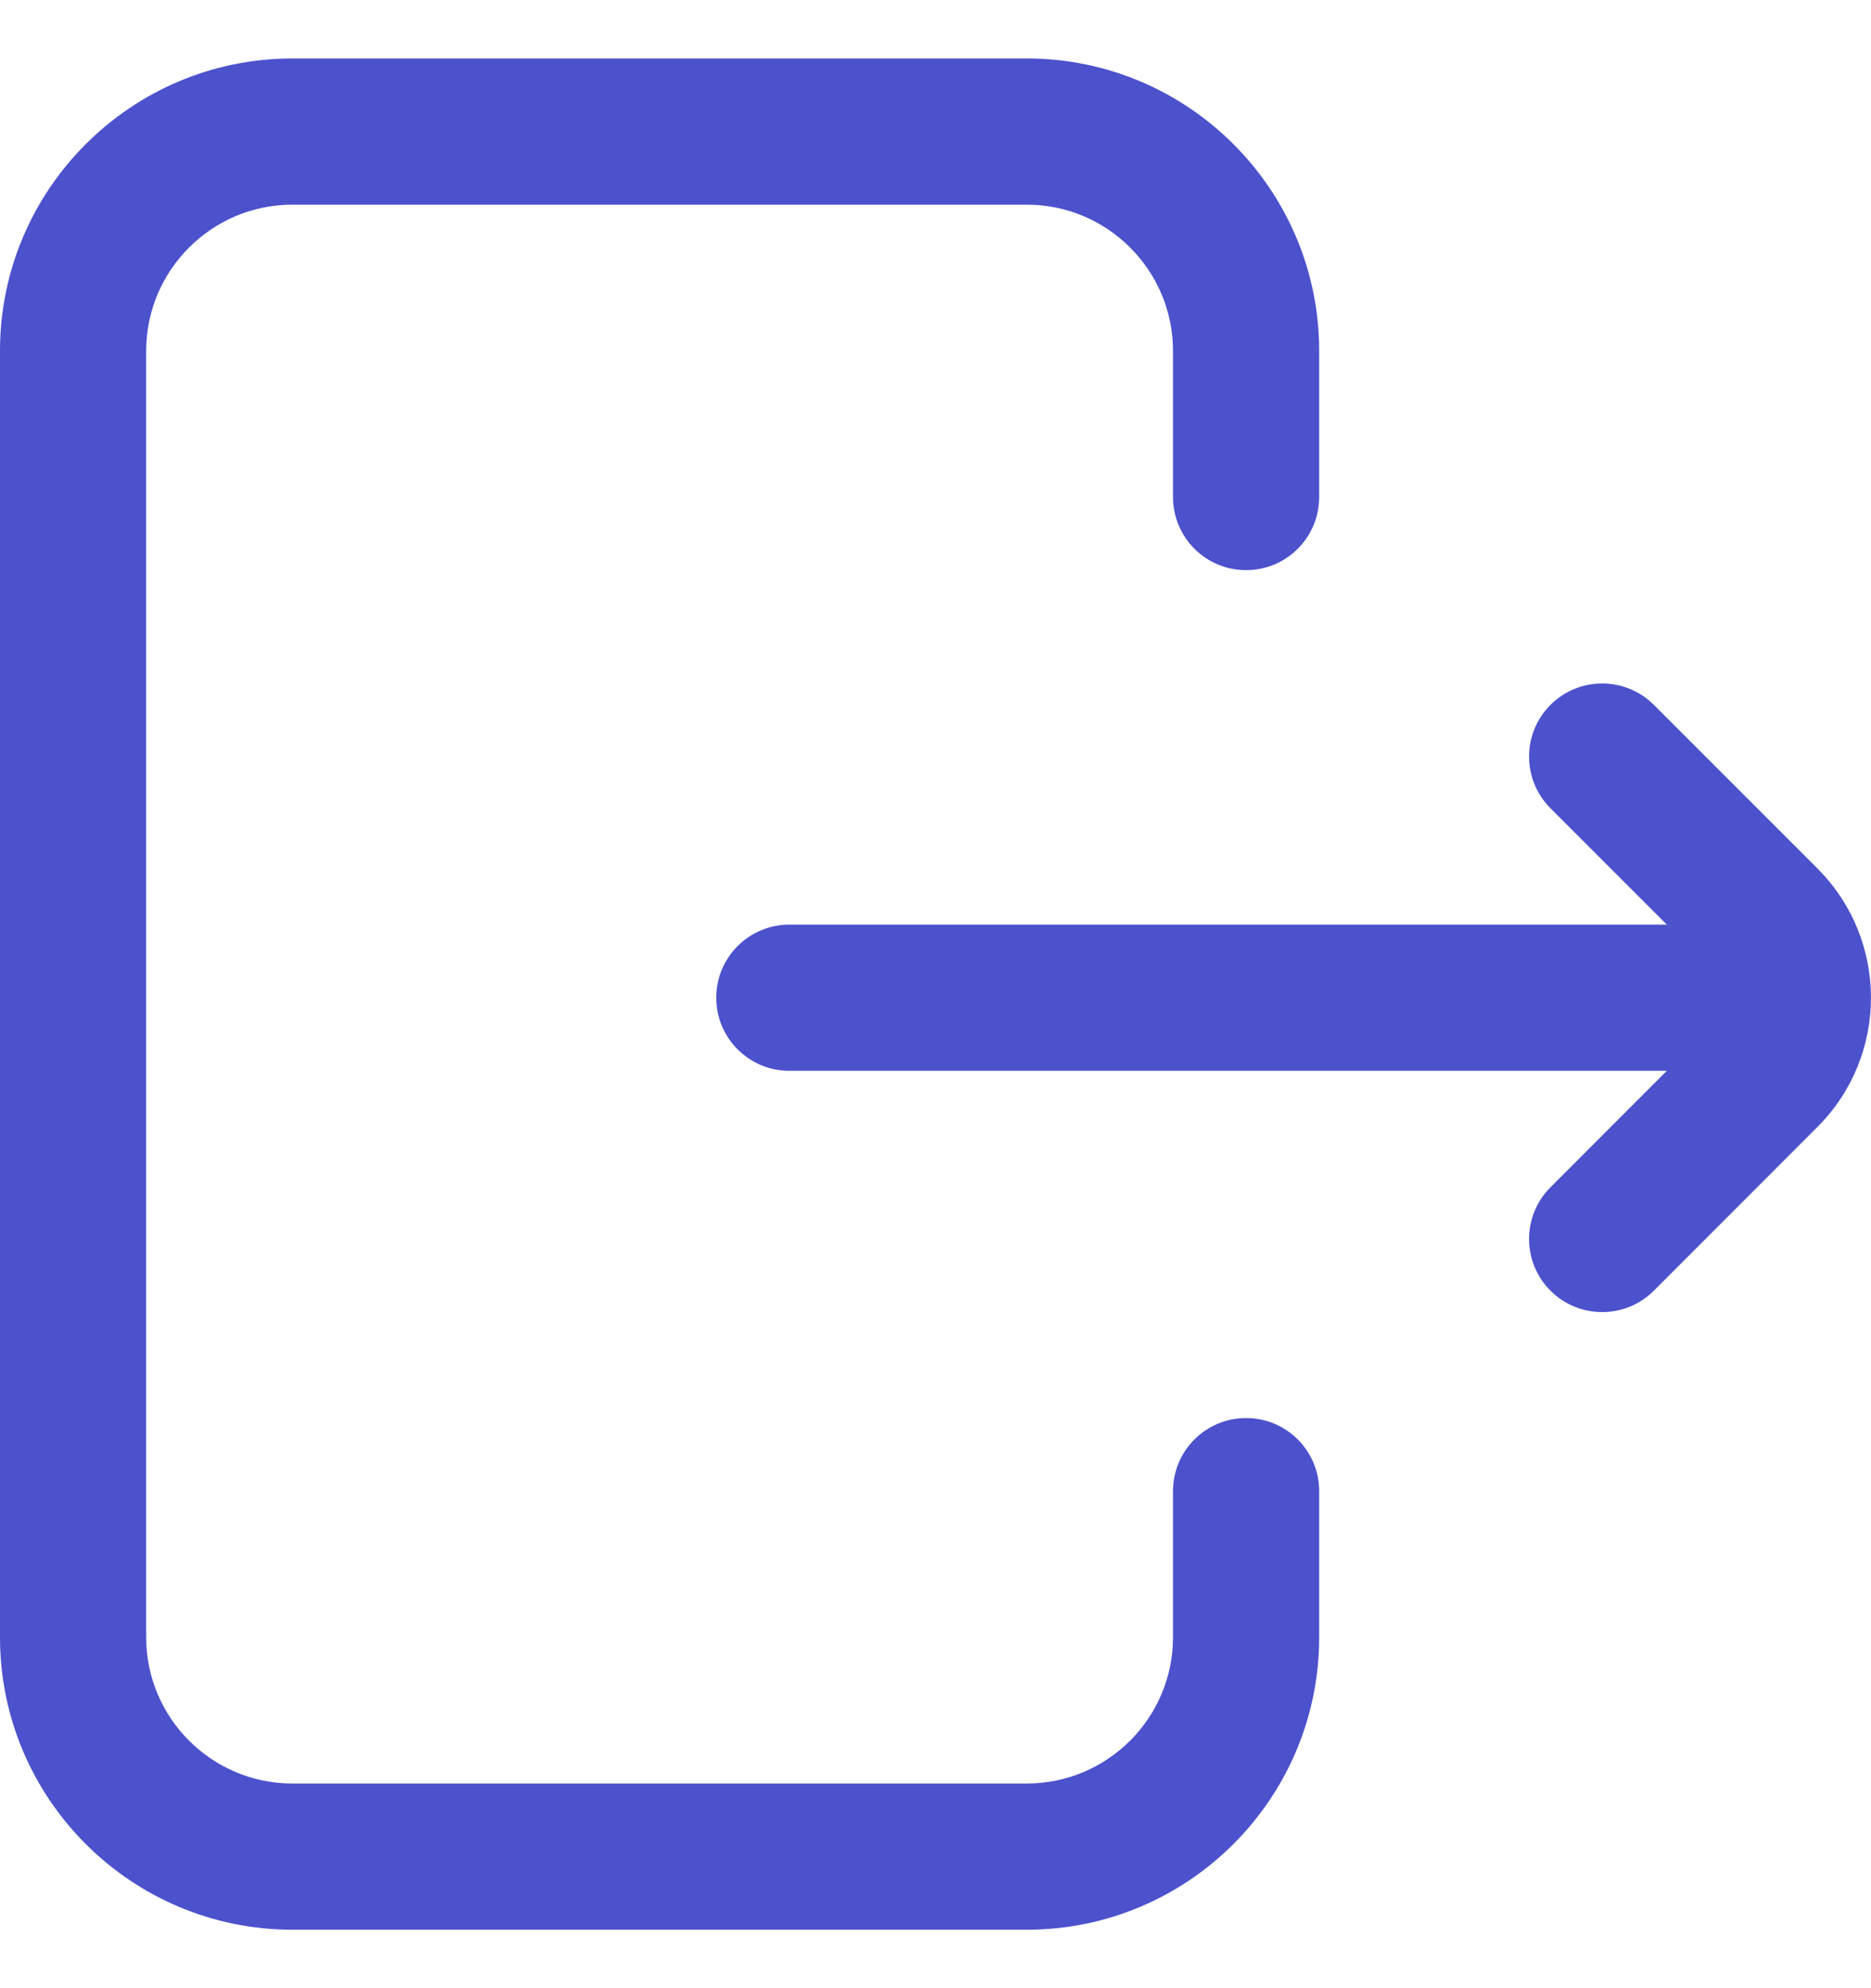 <svg width="16" height="17" viewBox="0 0 16 17" fill="none" xmlns="http://www.w3.org/2000/svg">
<path d="M11.281 12.75V14C11.281 15.379 10.16 16.5 8.781 16.5H2.5C1.121 16.5 0 15.379 0 14V3C0 1.621 1.121 0.5 2.5 0.5H8.781C10.16 0.5 11.281 1.621 11.281 3V4.25C11.281 4.595 11.002 4.875 10.656 4.875C10.311 4.875 10.031 4.595 10.031 4.25V3C10.031 2.311 9.47 1.75 8.781 1.75H2.5C1.811 1.75 1.25 2.311 1.25 3V14C1.25 14.689 1.811 15.25 2.5 15.25H8.781C9.47 15.25 10.031 14.689 10.031 14V12.75C10.031 12.405 10.311 12.125 10.656 12.125C11.002 12.125 11.281 12.405 11.281 12.75ZM15.542 7.426L14.143 6.027C13.899 5.783 13.503 5.783 13.259 6.027C13.015 6.271 13.015 6.667 13.259 6.911L14.254 7.906H6.75C6.405 7.906 6.125 8.186 6.125 8.531C6.125 8.876 6.405 9.156 6.75 9.156H14.254L13.259 10.152C13.015 10.396 13.015 10.792 13.259 11.036C13.381 11.158 13.541 11.219 13.701 11.219C13.861 11.219 14.021 11.158 14.143 11.036L15.542 9.636C16.152 9.027 16.152 8.036 15.542 7.426V7.426Z" fill="#4C51CC"/>
</svg>
